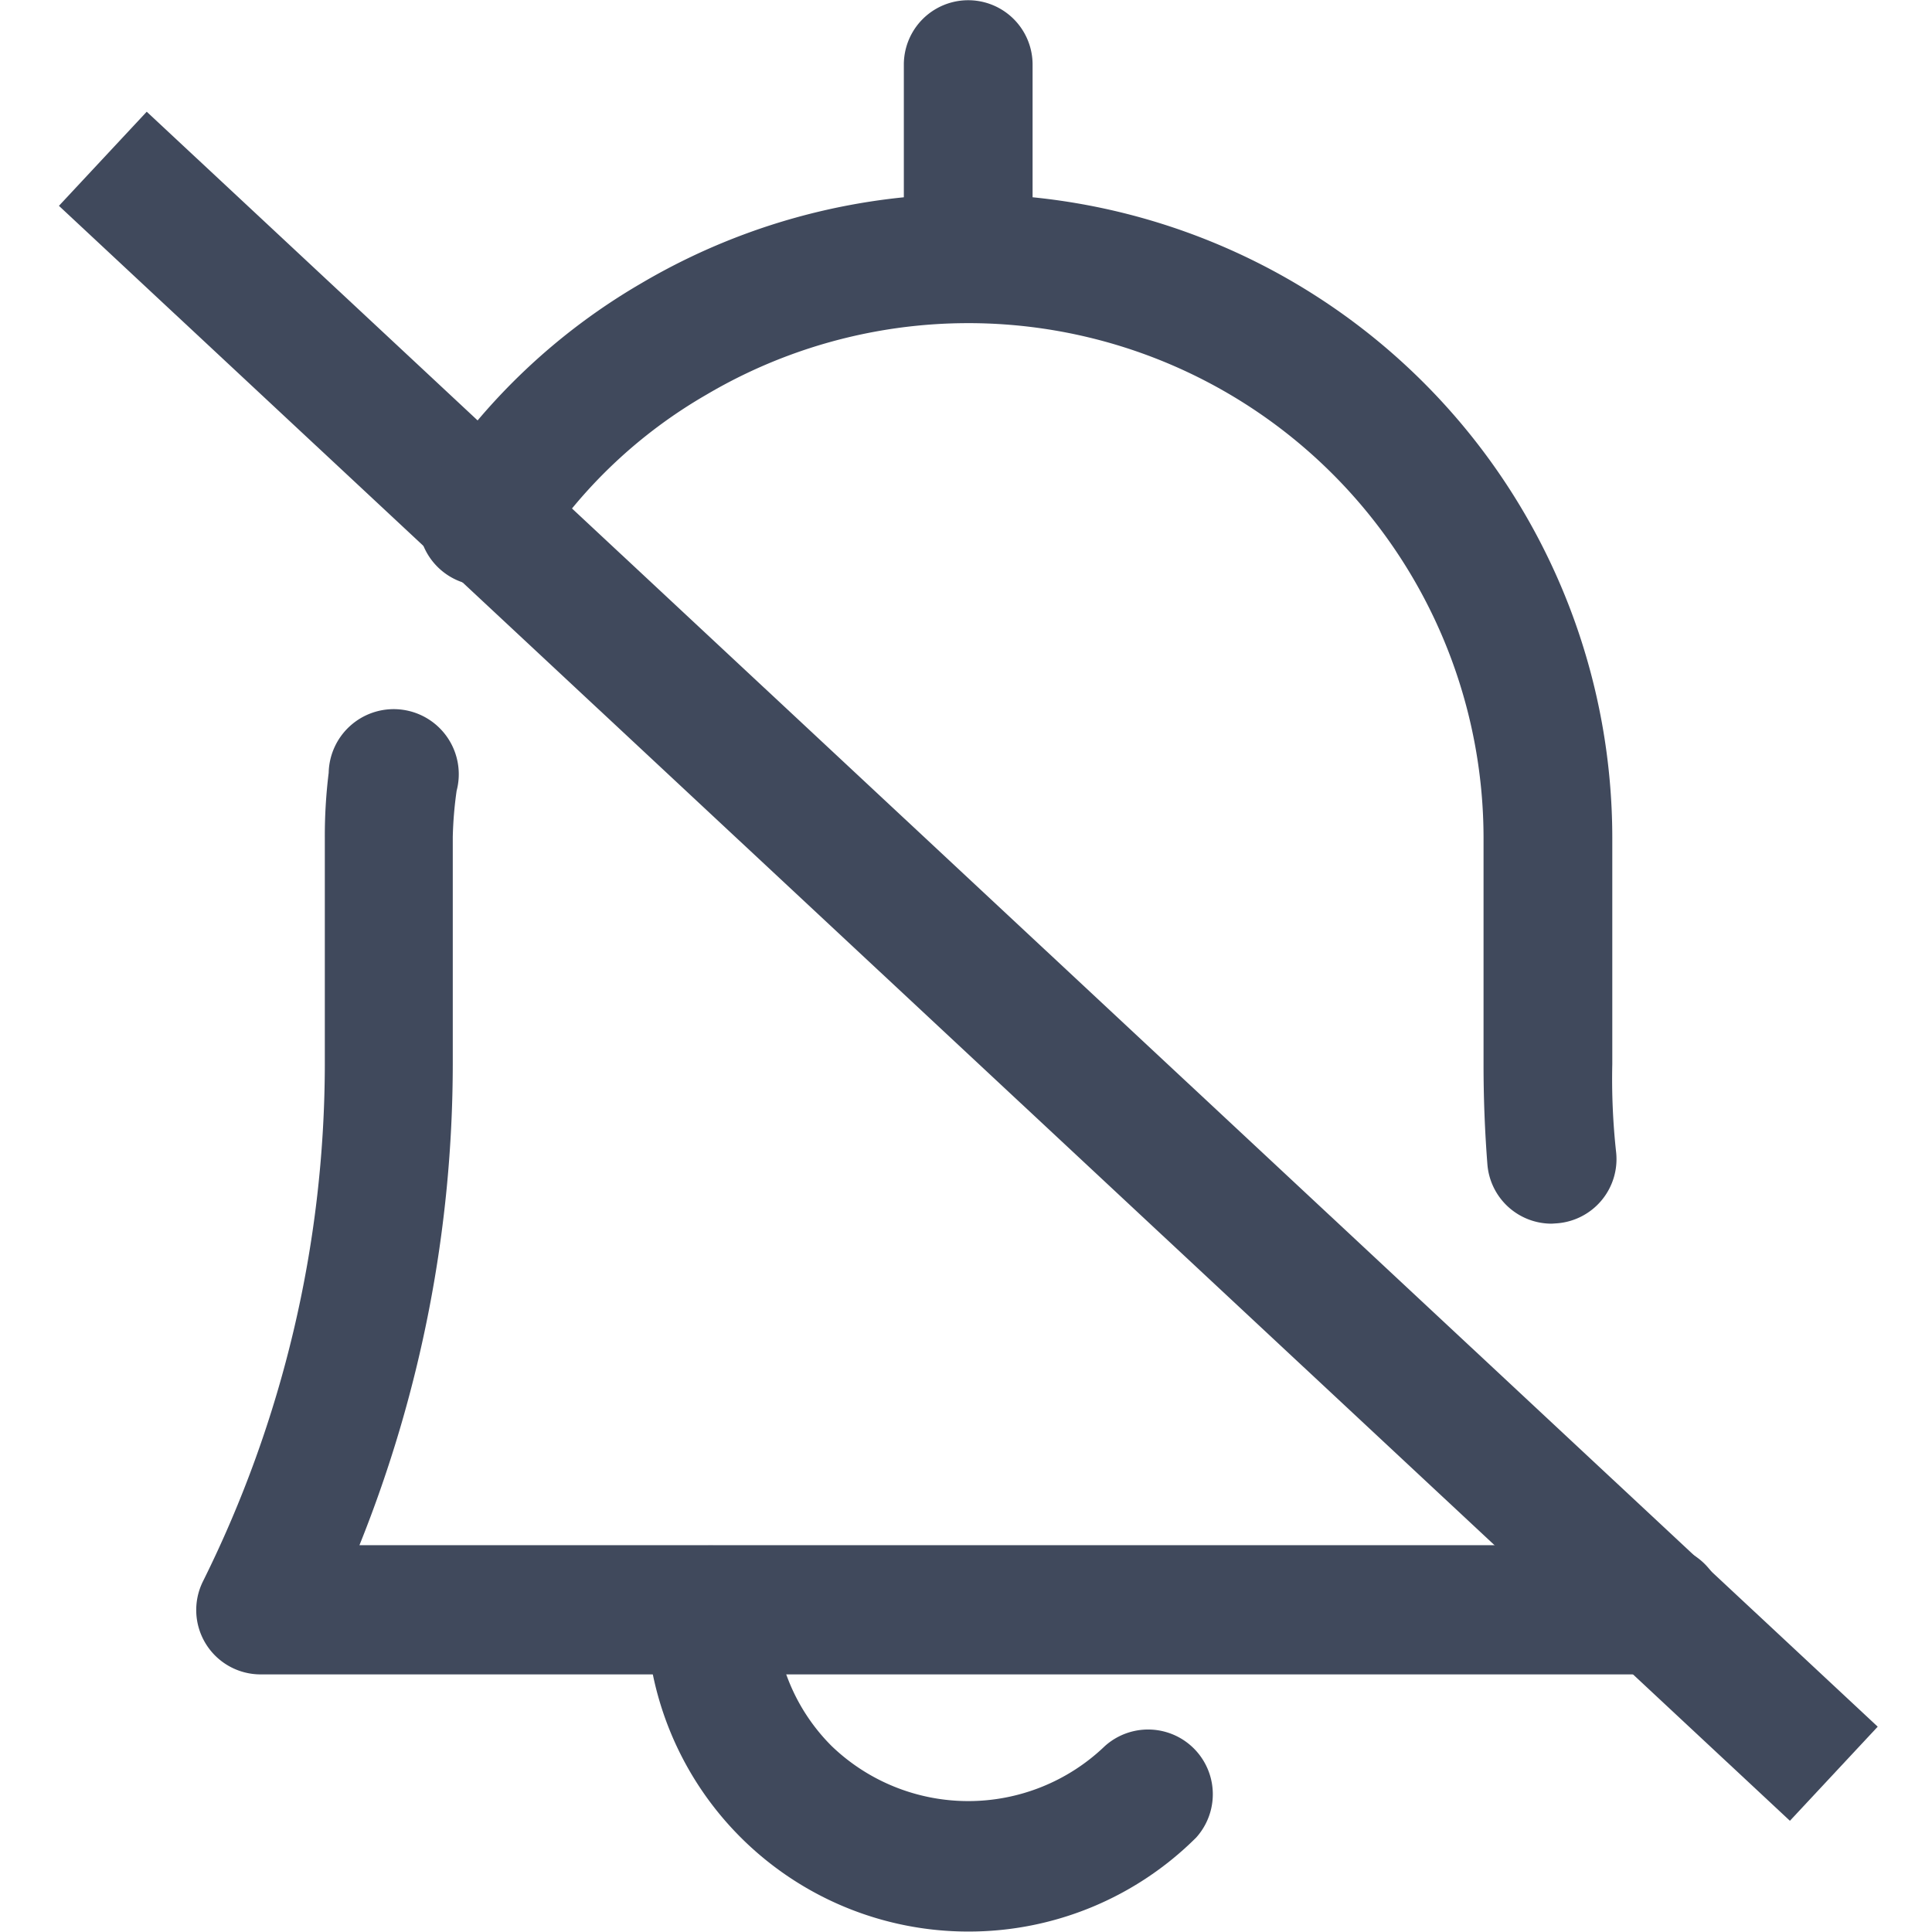 <svg xmlns="http://www.w3.org/2000/svg" xmlns:xlink="http://www.w3.org/1999/xlink" width="17.017" height="17.017" viewBox="0 0 17.017 17.017">
  <defs>
    <clipPath id="clip-path">
      <rect id="Rectangle_402" data-name="Rectangle 402" width="17.017" height="17.017" transform="translate(0)" fill="#fff" stroke="#707070" stroke-width="1"/>
    </clipPath>
  </defs>
  <g id="status-4" clip-path="url(#clip-path)">
    <g id="Layer_32" data-name="Layer 32" transform="translate(0.519 0)">
      <path id="Path_2170" data-name="Path 2170" d="M9.436,18.4A2.836,2.836,0,0,1,6.6,15.567a.567.567,0,1,1,1.134,0,1.7,1.7,0,0,0,.5,1.2,1.736,1.736,0,0,0,2.405,0,.57.57,0,0,1,.805.805A2.836,2.836,0,0,1,9.436,18.4Z" transform="translate(-1.427 -1.387)" fill="#40495c"/>
      <path id="Path_2171" data-name="Path 2171" d="M9.567,3.436A.567.567,0,0,1,9,2.869v-1.7a.567.567,0,1,1,1.134,0v1.7A.567.567,0,0,1,9.567,3.436Z" transform="translate(-1.558 -0.6)" fill="#40495c"/>
      <path id="Path_2180" data-name="Path 2180" d="M0,0H1.134V20.857H0Z" transform="matrix(0.682, -0.731, 0.731, 0.682, 0, 1.813)" fill="#40495c"/>
      <path id="Path_2172" data-name="Path 2172" d="M15.293,15.713H2.967a.567.567,0,0,1-.5-.822,10.256,10.256,0,0,0,1.072-4.538V8.339a4.538,4.538,0,0,1,.034-.567A.573.573,0,1,1,4.7,7.93a3.4,3.4,0,0,0-.034.408v2a11.384,11.384,0,0,1-.822,4.237H15.293a.567.567,0,0,1,0,1.134Z" transform="translate(-1.197 -0.965)" fill="#40495c"/>
      <path id="Path_2173" data-name="Path 2173" d="M14.461,11.476a.567.567,0,0,1-.567-.522q-.034-.437-.034-.879v-2a4.538,4.538,0,0,0-6.846-3.9A4.345,4.345,0,0,0,5.55,5.559.57.57,0,1,1,4.6,4.936,5.525,5.525,0,0,1,6.44,3.194a5.672,5.672,0,0,1,8.554,4.878v2a5.938,5.938,0,0,0,.034.777.567.567,0,0,1-.522.624Z" transform="translate(-1.312 -0.698)" fill="#40495c"/>
    </g>
  </g>
</svg>
